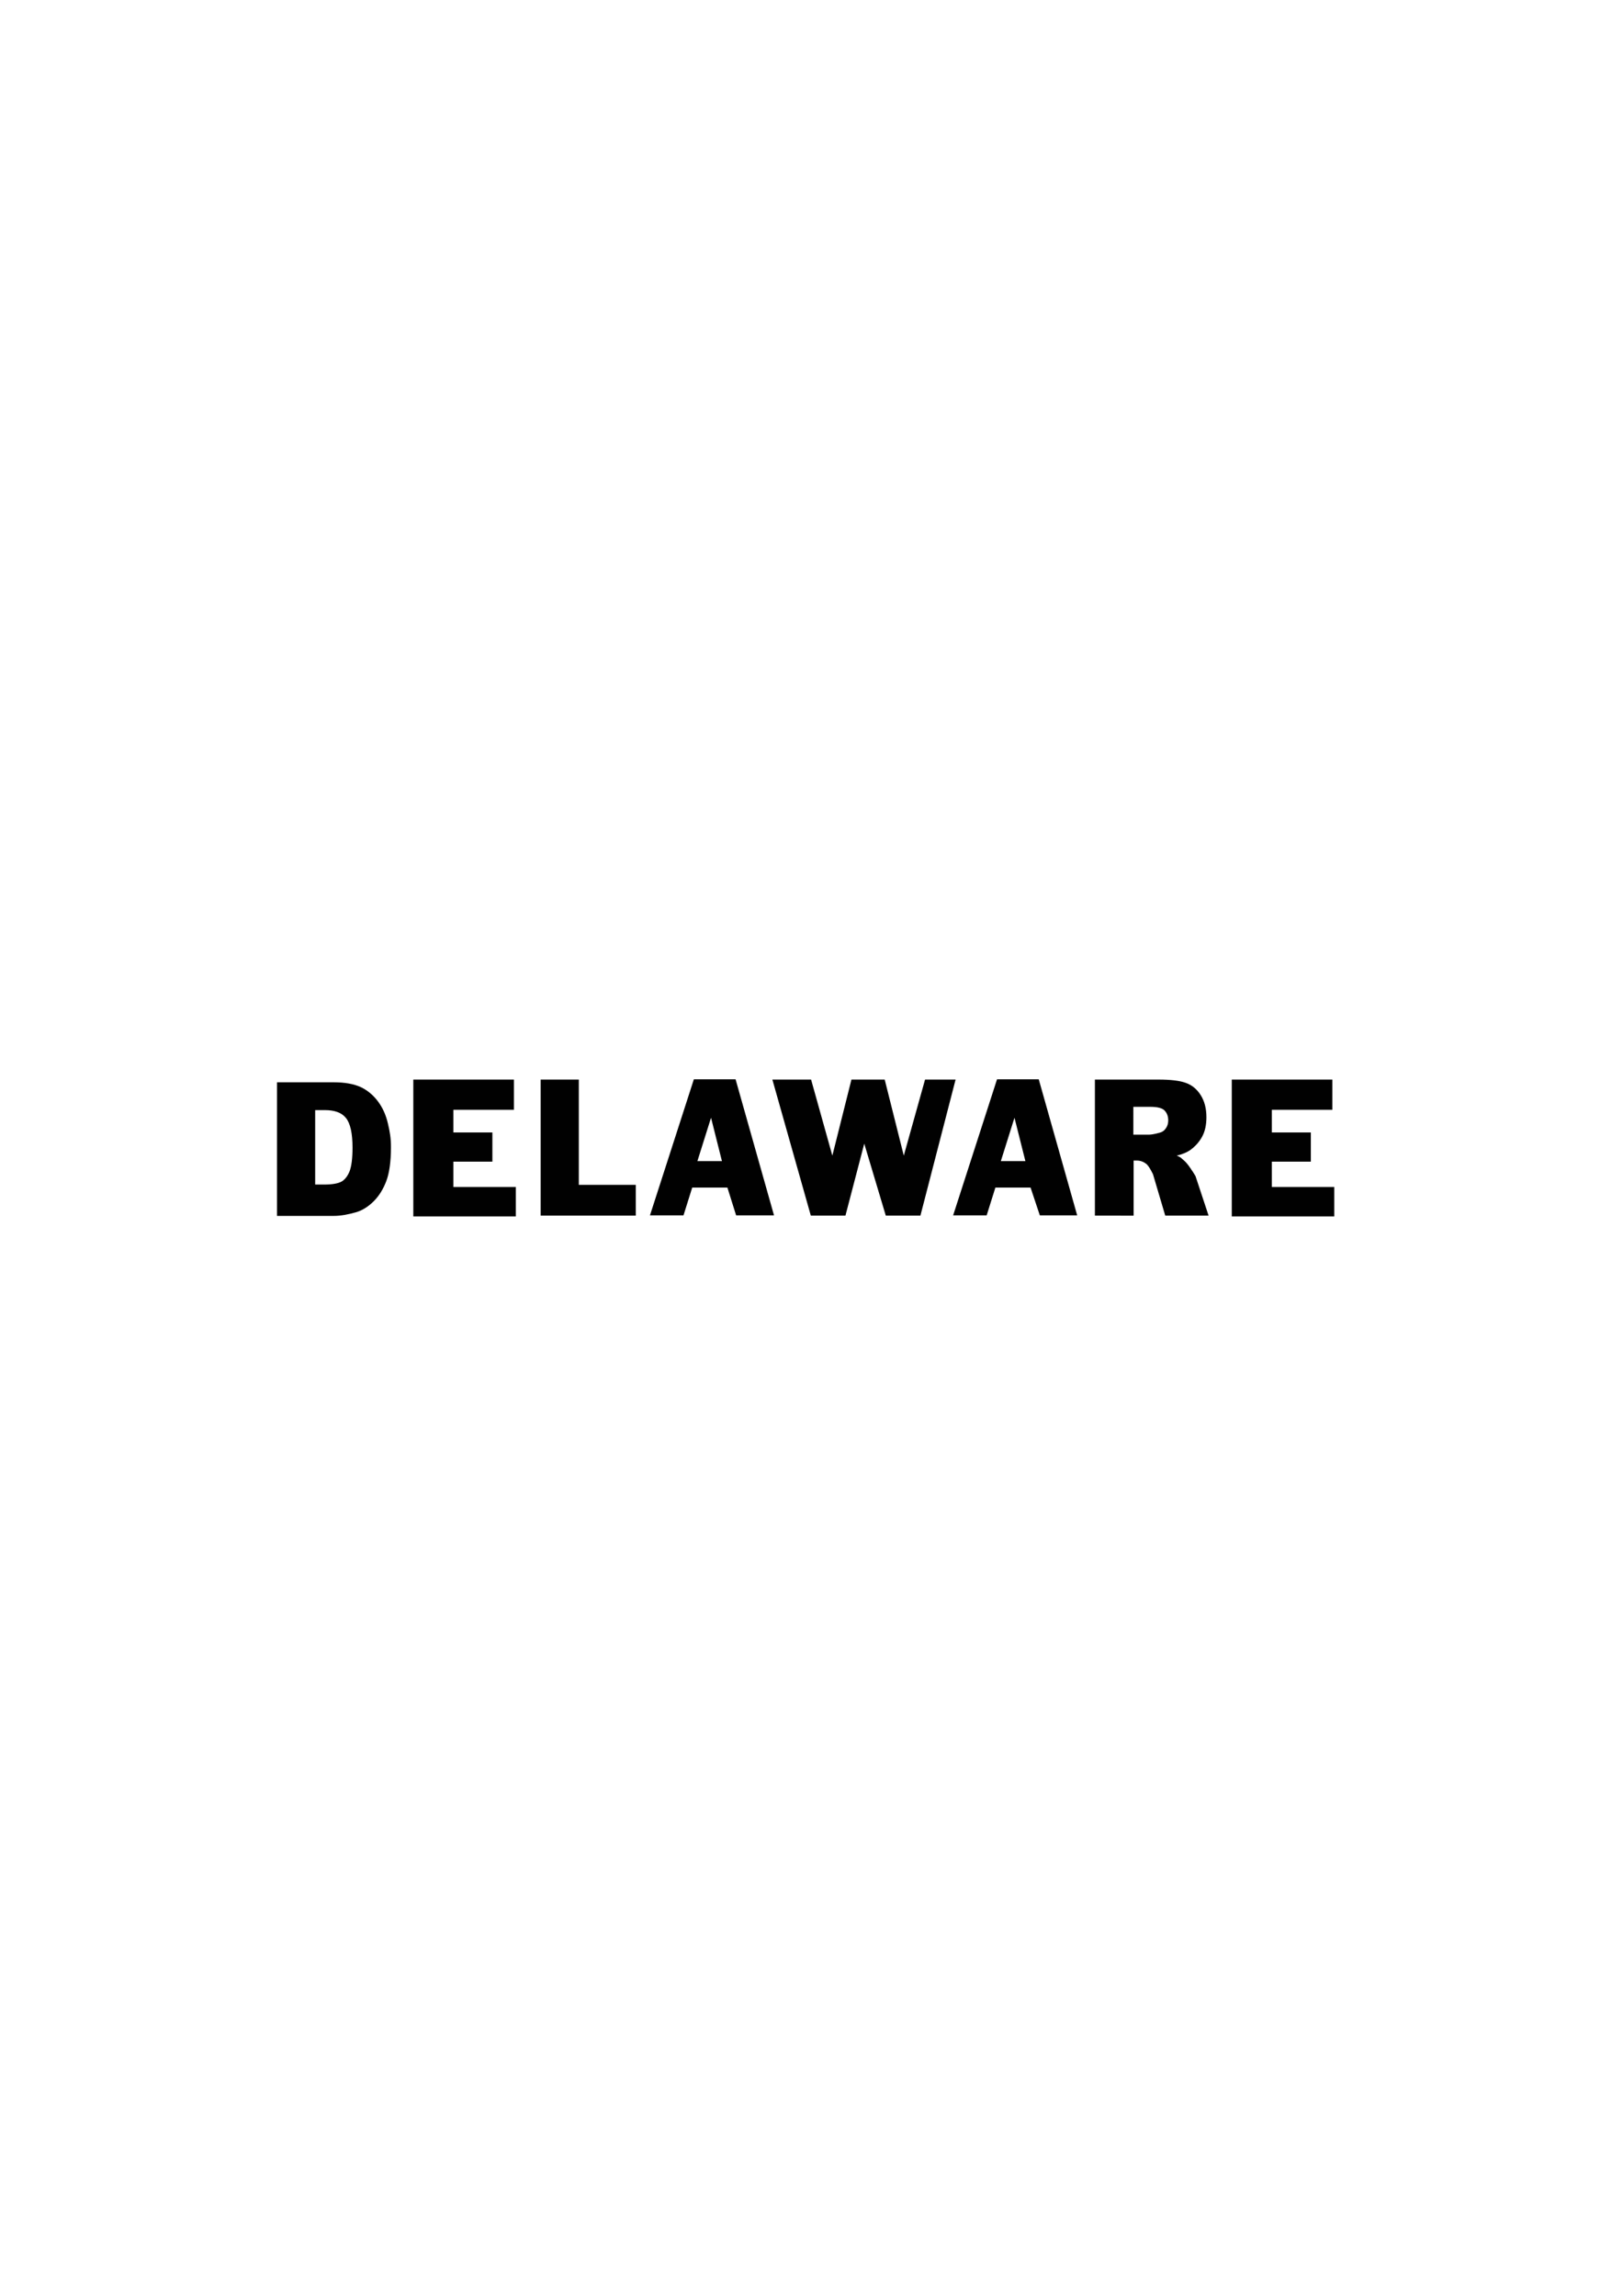 <?xml version="1.0" encoding="utf-8"?>
<!-- Generator: Adobe Illustrator 27.0.0, SVG Export Plug-In . SVG Version: 6.00 Build 0)  -->
<svg version="1.1" id="Layer_1" xmlns="http://www.w3.org/2000/svg" xmlns:xlink="http://www.w3.org/1999/xlink" x="0px" y="0px"
	 viewBox="0 0 595.3 841.9" style="enable-background:new 0 0 595.3 841.9;" xml:space="preserve">
<style type="text/css">
	.st0{fill:#010101;}
</style>
<g>
	<path class="st0" d="M101.6,396.9h20.8c4.1,0,7.4,0.6,10,1.8c2.5,1.2,4.6,3,6.3,5.3c1.7,2.3,2.9,5,3.6,8.1c0.7,3,1.1,5.2,1.1,8.6
		c0,5.3-0.6,9.5-1.7,12.4c-1.1,2.9-2.6,5.4-4.6,7.4c-2,2-4.1,3.3-6.3,4c-3.1,0.9-5.9,1.4-8.4,1.4h-20.8V396.9z M115.6,407.2v27.2
		h3.4c2.9,0,5-0.4,6.3-1.1c1.2-0.7,2.2-2,2.9-3.7c0.7-1.8,1.1-4.7,1.1-8.7c0-5.3-0.8-8.9-2.4-10.9c-1.6-2-4.2-2.9-7.8-2.9H115.6z"/>
	<path class="st0" d="M151.7,395.9h36.8V407h-22.2v8.3h14.3V426h-14.3v9.3h22.9v10.8h-37.6V395.9z"/>
	<path class="st0" d="M451.9,395.9h36.8V407h-22.2v8.3h14.3V426h-14.3v9.3h22.9v10.8h-37.6V395.9z"/>
	<path class="st0" d="M198.3,395.9h14v38.6h20.9v11.3h-34.9V395.9z"/>
	<path class="st0" d="M266.8,435.5h-12.9l-3.2,10.2h-12.3l16.1-49.9h15.3l14.1,49.9H270L266.8,435.5z M264.8,425.8l-4-15.9l-5,15.9
		H264.8z"/>
	<path class="st0" d="M378,435.5h-12.9l-3.2,10.2h-12.3l16.1-49.9h15.3l14.1,49.9h-13.7L378,435.5z M376.1,425.8l-4-15.9l-5,15.9
		H376.1z"/>
	<path class="st0" d="M283.3,395.9h14.2l7.8,27.9l7-27.9h12.2l7,27.9l7.8-27.9h11.2l-12.9,49.9h-12.7l-7.9-26.4l-6.9,26.4h-12.7
		L283.3,395.9z"/>
	<path class="st0" d="M401.6,445.8v-49.9H425c4.3,0,7.7,0.4,9.9,1.2c2.3,0.8,4.1,2.3,5.5,4.5c1.4,2.2,2.1,4.9,2.1,8.1
		c0,2.8-0.5,5.2-1.6,7.2c-1.1,2-2.6,3.6-4.4,4.9c-1.2,0.8-2.8,1.5-4.9,2c1.7,0.6,1.9,1.2,2.7,1.8c0.5,0.4,1.3,1.3,2.2,2.6
		s1.6,2.4,2,3.1l4.8,14.5h-15.9l-4.5-15.2c-1-2-1.8-3.3-2.5-3.8c-1-0.8-2.2-1.2-3.4-1.2h-1.2v20.2H401.6z M415.7,416.1h5.9
		c0.6,0,1.9-0.2,3.7-0.7c0.9-0.2,1.7-0.7,2.3-1.6c0.6-0.8,0.9-1.8,0.9-2.9c0-1.6-0.5-2.8-1.4-3.7c-0.9-0.9-2.7-1.3-5.2-1.3h-6.2
		V416.1z"/>
</g>
</svg>
